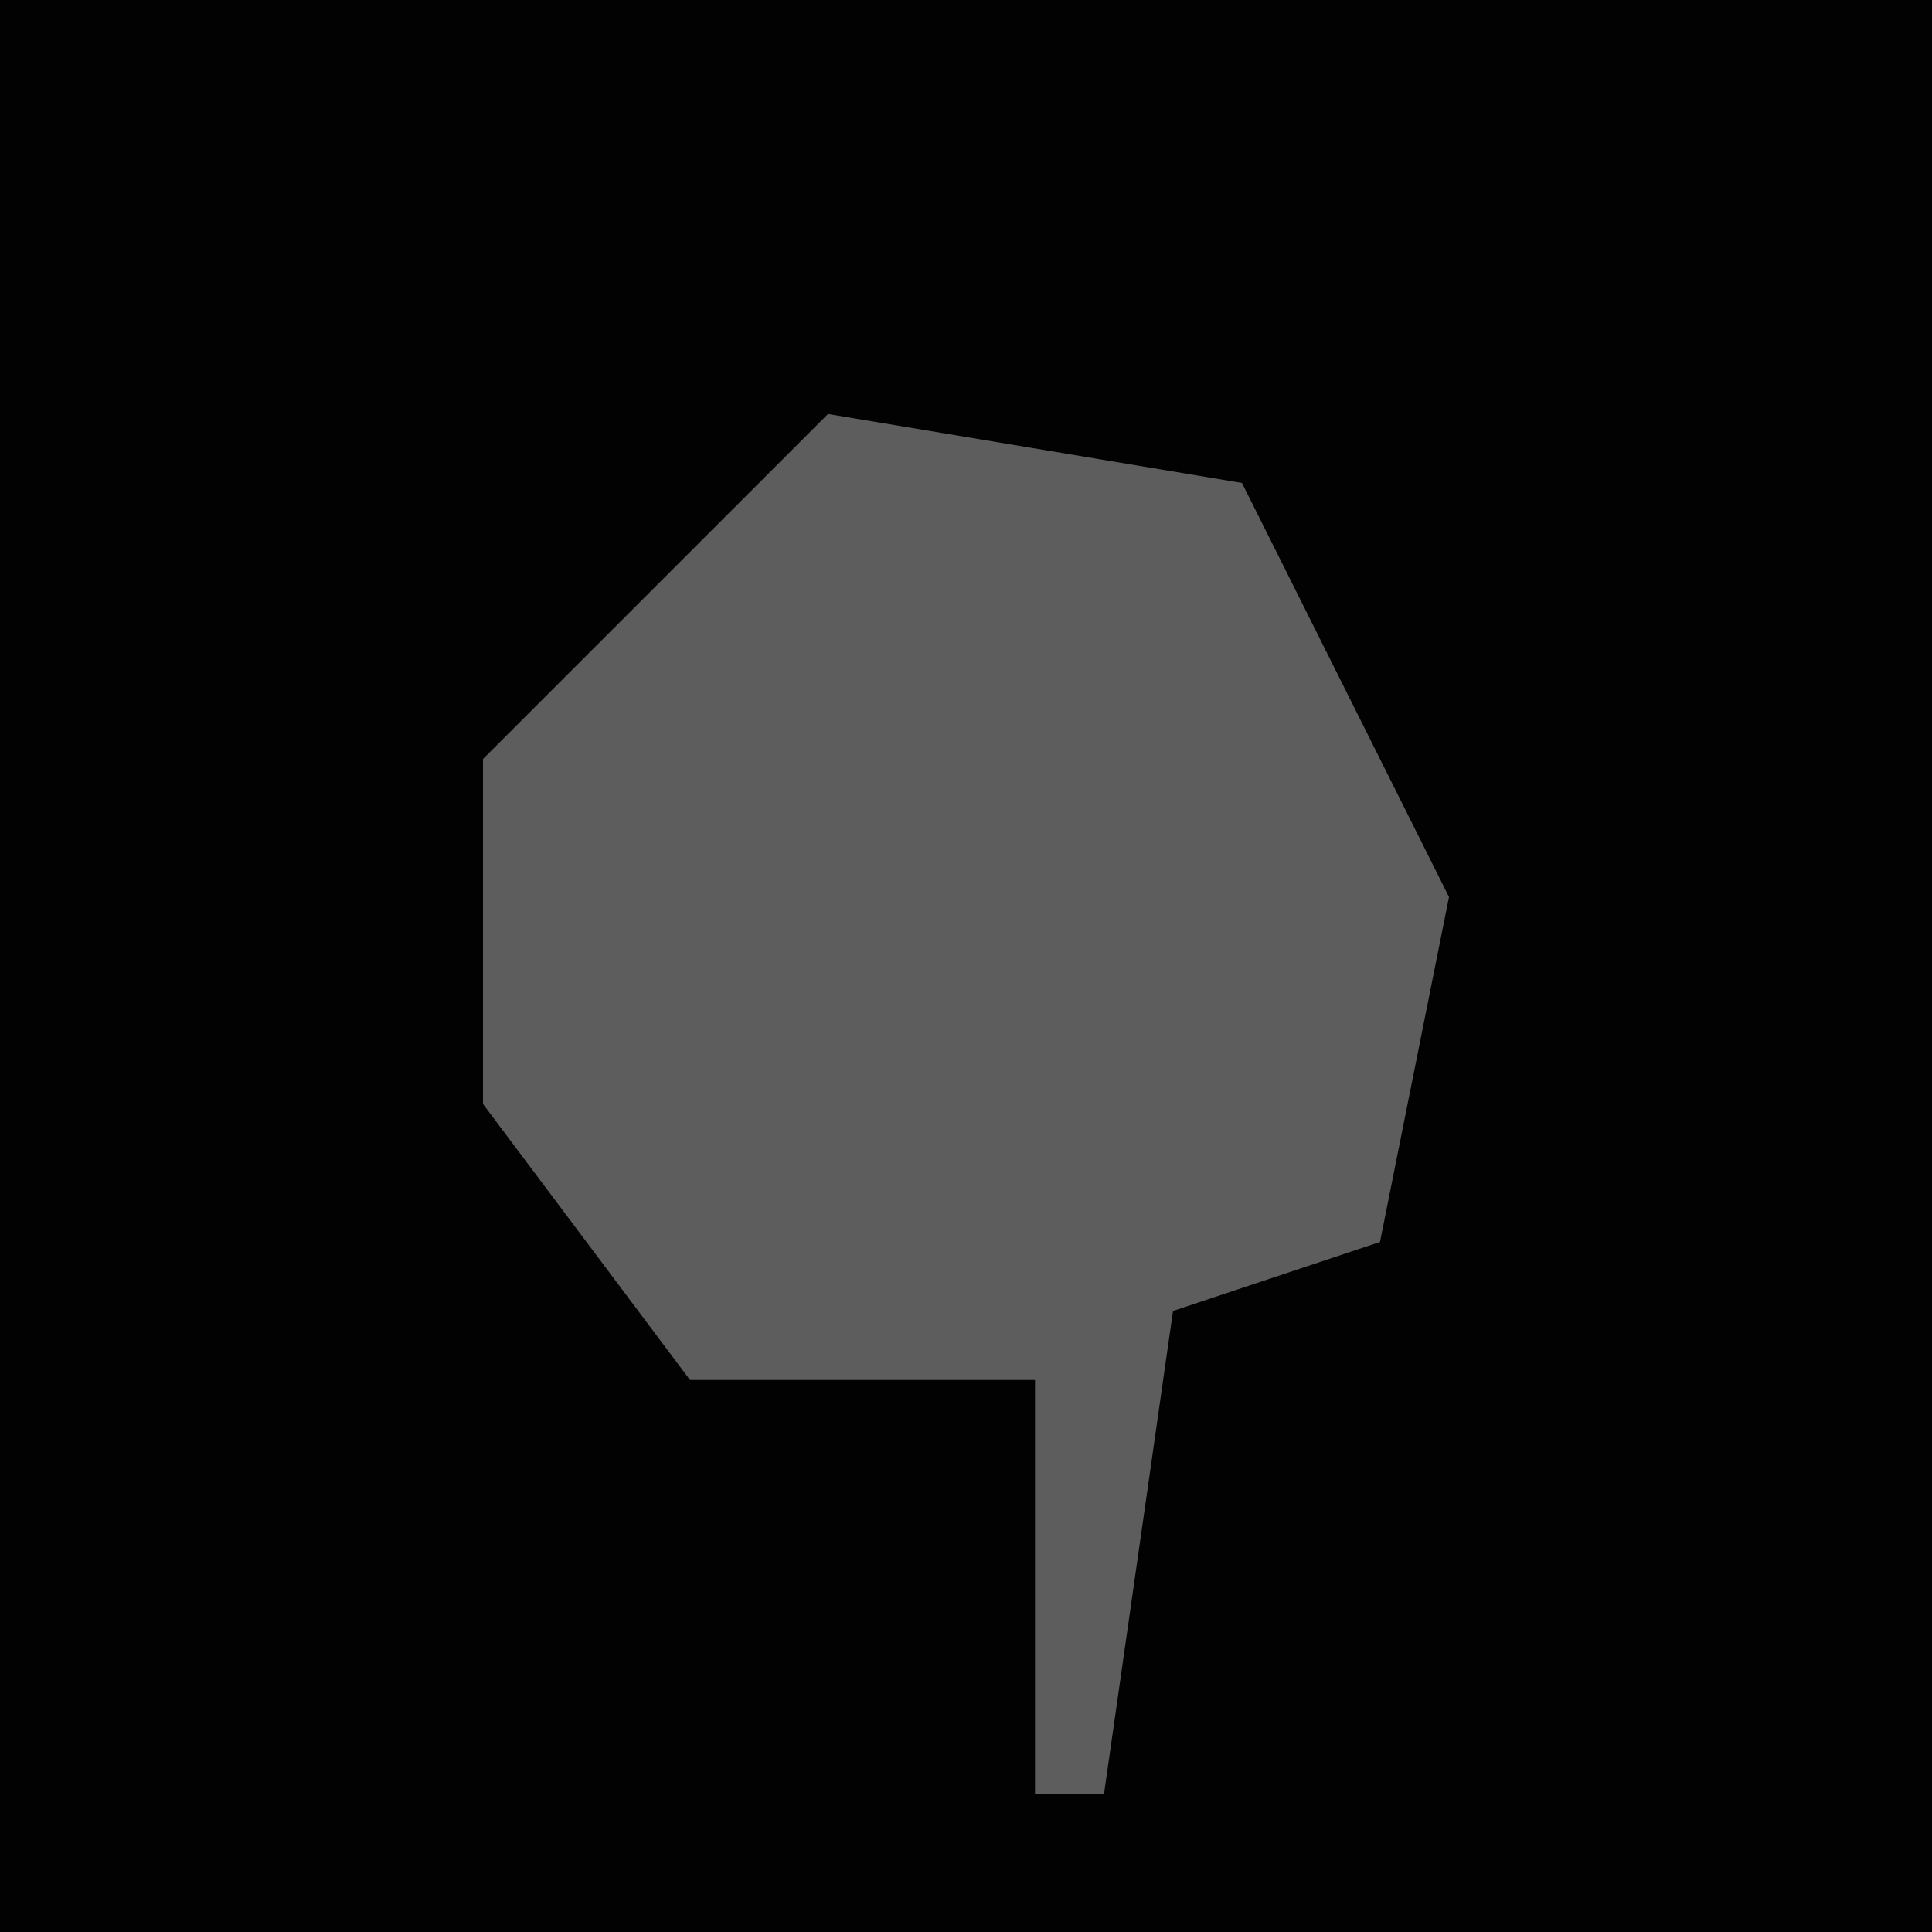 <?xml version="1.0" encoding="UTF-8"?>
<svg version="1.1" xmlns="http://www.w3.org/2000/svg" width="28" height="28">
<path d="M0,0 L28,0 L28,28 L0,28 Z " fill="#020202" transform="translate(0,0)"/>
<path d="M0,0 L6,1 L9,7 L8,12 L5,13 L4,20 L3,20 L3,14 L-2,14 L-5,10 L-5,5 Z " fill="#5D5D5D" transform="translate(12,6)"/>
</svg>
